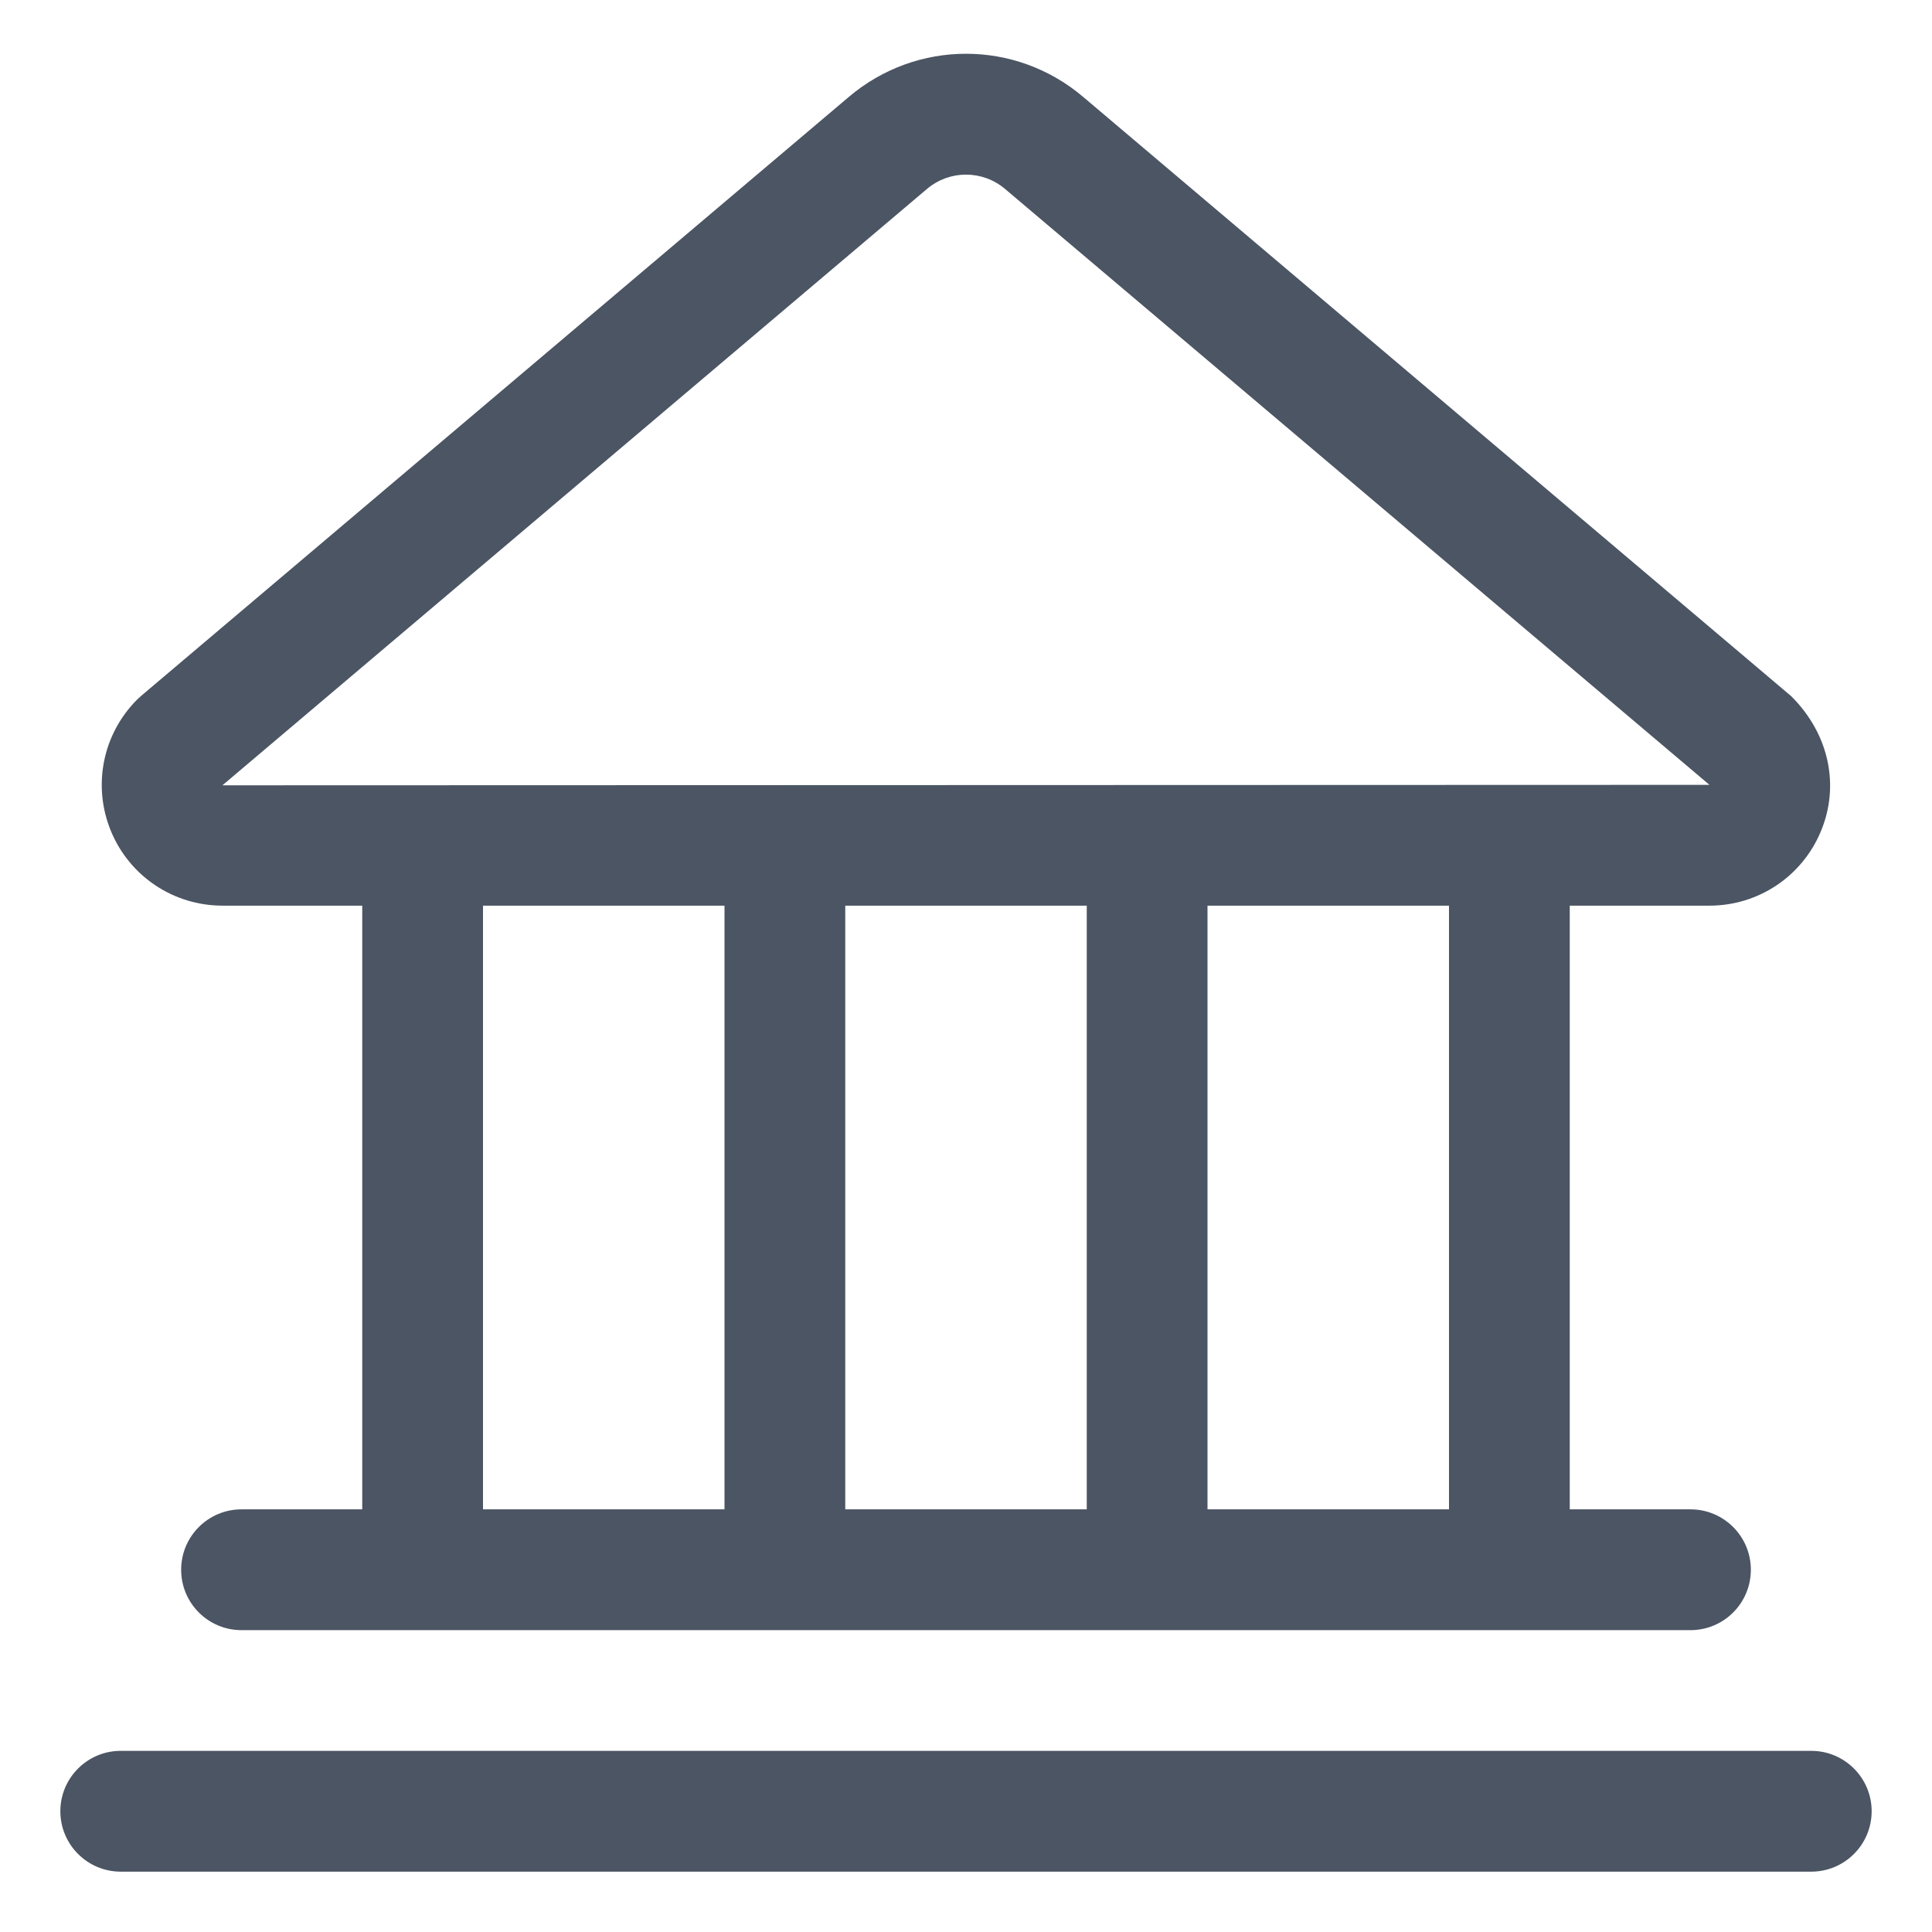 <svg width="42" height="42" viewBox="0 0 42 42" fill="none" xmlns="http://www.w3.org/2000/svg">
<path d="M4.839 19.688H7.875V32.812H5.25C4.524 32.812 3.938 33.401 3.938 34.125C3.938 34.849 4.524 35.438 5.25 35.438H36.75C37.476 35.438 38.062 34.849 38.062 34.125C38.062 33.401 37.476 32.812 36.75 32.812H34.125V19.688H37.161C38.227 19.688 39.178 19.052 39.586 18.068C39.995 17.084 39.771 15.961 38.938 15.133L23.544 2.104C22.072 0.857 19.93 0.857 18.456 2.104L3.062 15.133L2.982 15.207C2.229 15.96 2.006 17.084 2.412 18.068C2.819 19.052 3.773 19.688 4.839 19.688ZM10.5 19.688H15.75V32.812H10.5V19.688ZM23.625 32.812H18.375V19.688H23.625V32.812ZM31.5 32.812H26.25V19.688H31.5V32.812ZM20.152 4.107C20.399 3.899 20.699 3.796 21 3.796C21.301 3.796 21.602 3.899 21.848 4.107L37.162 17.062L4.835 17.072L20.152 4.107ZM40.688 39.375C40.688 40.099 40.101 40.688 39.375 40.688H2.625C1.899 40.688 1.312 40.099 1.312 39.375C1.312 38.651 1.899 38.062 2.625 38.062H39.375C40.101 38.062 40.688 38.651 40.688 39.375Z" fill="#4B5563"/>
</svg>
